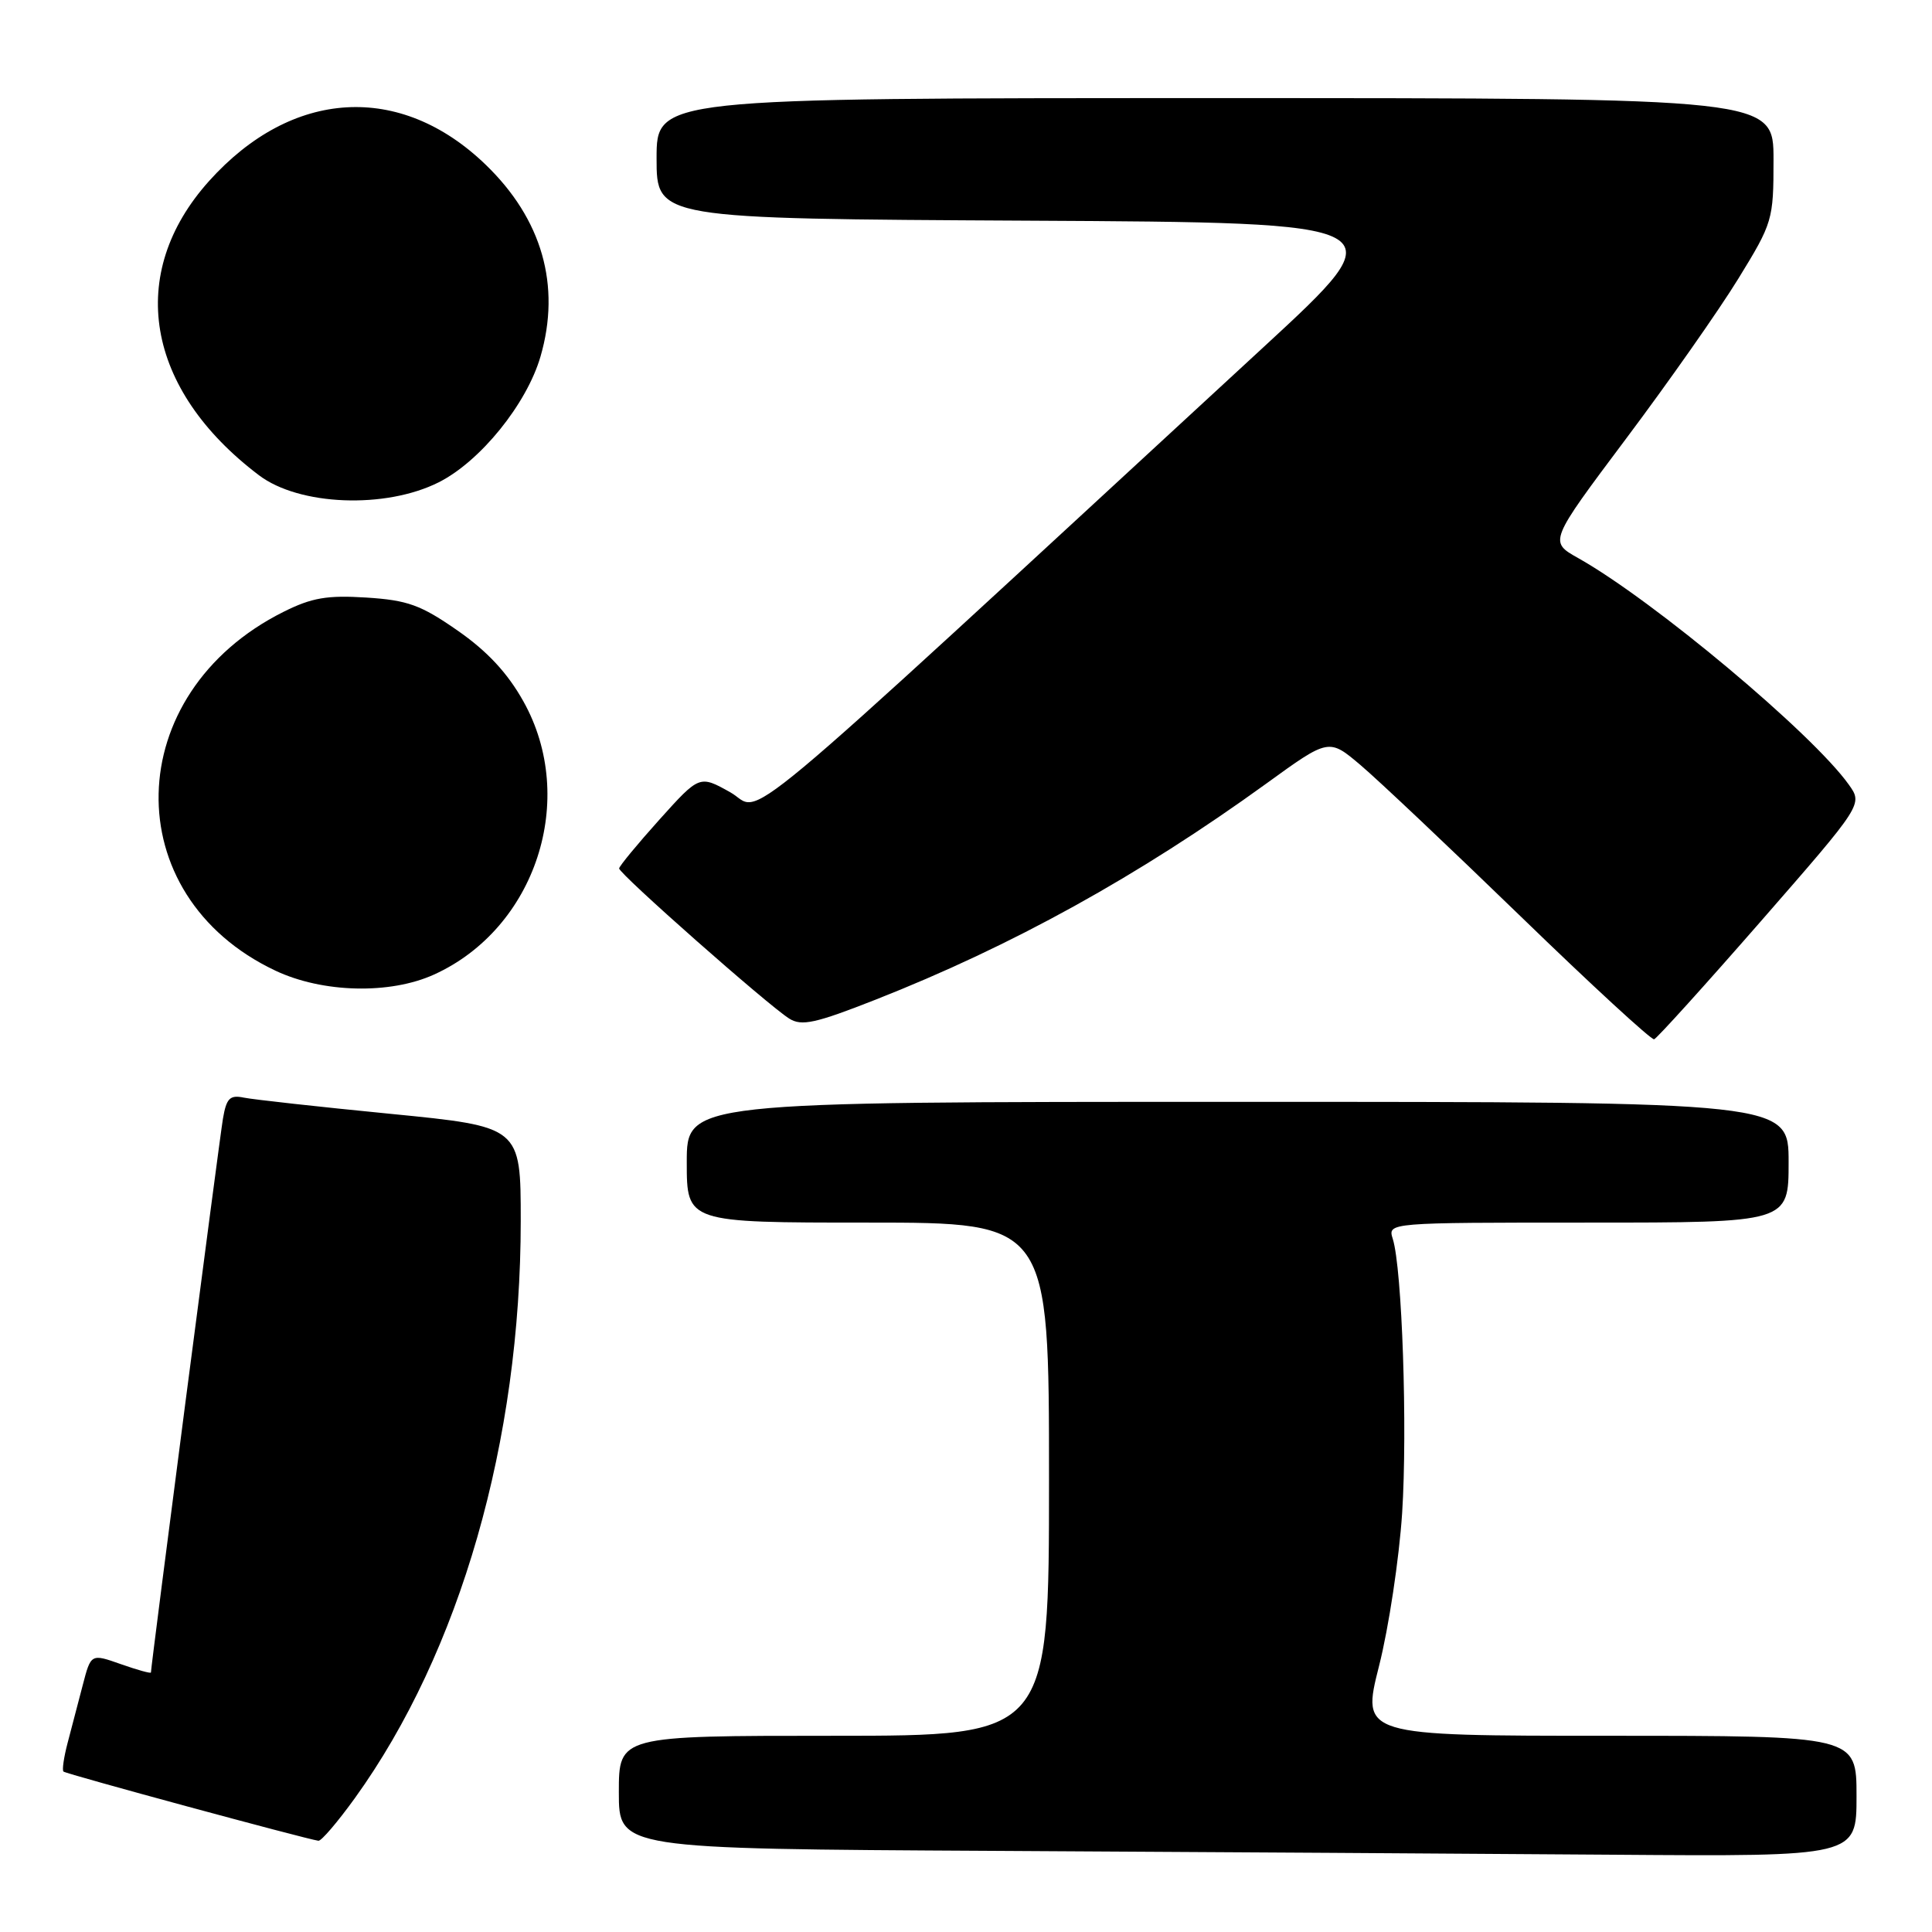 <?xml version="1.0" encoding="UTF-8" standalone="no"?>
<!DOCTYPE svg PUBLIC "-//W3C//DTD SVG 1.1//EN" "http://www.w3.org/Graphics/SVG/1.1/DTD/svg11.dtd" >
<svg xmlns="http://www.w3.org/2000/svg" xmlns:xlink="http://www.w3.org/1999/xlink" version="1.1" viewBox="0 0 256 256">
 <g >
 <path fill="currentColor"
d=" M 246.00 238.00 C 246.00 230.00 246.00 230.00 213.19 230.00 C 180.39 230.00 180.39 230.00 182.73 220.75 C 184.02 215.66 185.39 206.55 185.79 200.50 C 186.51 189.30 185.79 168.07 184.55 164.16 C 183.87 162.00 183.87 162.00 210.43 162.00 C 237.00 162.00 237.00 162.00 237.00 154.00 C 237.00 146.00 237.00 146.00 164.00 146.00 C 91.00 146.00 91.00 146.00 91.00 154.00 C 91.00 162.00 91.00 162.00 115.00 162.00 C 139.00 162.00 139.00 162.00 139.00 196.00 C 139.00 230.00 139.00 230.00 110.50 230.00 C 82.00 230.00 82.00 230.00 82.00 237.49 C 82.00 244.98 82.00 244.98 131.75 245.25 C 159.11 245.40 196.01 245.63 213.75 245.76 C 246.00 246.00 246.00 246.00 246.00 238.00 Z  M 47.03 238.25 C 60.97 218.89 69.00 190.94 69.00 161.77 C 69.00 149.29 69.00 149.29 51.75 147.59 C 42.26 146.66 33.51 145.69 32.30 145.44 C 30.46 145.06 30.00 145.52 29.54 148.24 C 29.07 151.01 20.00 220.76 20.00 221.61 C 20.00 221.78 18.21 221.28 16.02 220.51 C 12.05 219.11 12.05 219.11 10.96 223.30 C 10.36 225.61 9.46 229.05 8.96 230.94 C 8.46 232.84 8.21 234.55 8.41 234.74 C 8.73 235.06 40.49 243.67 42.19 243.91 C 42.58 243.96 44.75 241.41 47.03 238.25 Z  M 233.35 122.04 C 246.84 106.58 246.84 106.58 244.97 103.96 C 240.14 97.18 219.08 79.55 209.12 73.95 C 205.24 71.77 205.24 71.77 215.46 58.13 C 221.08 50.64 227.78 41.09 230.34 36.92 C 234.89 29.52 235.00 29.13 235.00 21.17 C 235.00 13.00 235.00 13.00 161.00 13.00 C 87.00 13.00 87.00 13.00 87.00 20.99 C 87.00 28.98 87.00 28.98 136.16 29.24 C 185.31 29.50 185.31 29.50 167.41 46.01 C 94.75 113.02 101.31 107.54 96.78 104.99 C 92.69 102.70 92.69 102.70 87.38 108.60 C 84.47 111.84 82.06 114.76 82.04 115.07 C 81.99 115.75 101.78 133.22 104.58 134.97 C 106.22 136.00 108.04 135.60 116.02 132.46 C 134.11 125.34 150.89 116.06 167.79 103.83 C 176.08 97.82 176.08 97.82 180.29 101.39 C 182.61 103.35 192.15 112.37 201.50 121.43 C 210.85 130.50 218.81 137.82 219.18 137.71 C 219.55 137.59 225.93 130.54 233.35 122.04 Z  M 57.52 129.13 C 70.99 123.01 76.60 105.87 69.35 92.93 C 67.25 89.17 64.57 86.29 60.63 83.55 C 55.76 80.16 54.02 79.53 48.55 79.18 C 43.35 78.85 41.31 79.20 37.57 81.07 C 15.98 91.85 15.38 118.66 36.50 128.62 C 42.75 131.57 51.67 131.79 57.52 129.13 Z  M 58.13 63.91 C 63.64 61.14 69.79 53.54 71.62 47.24 C 74.35 37.84 71.83 29.02 64.33 21.80 C 53.03 10.91 38.69 11.76 27.71 23.98 C 16.67 36.26 19.26 51.58 34.31 62.97 C 39.64 67.01 51.07 67.46 58.13 63.91 Z "/>
</g>
</svg>